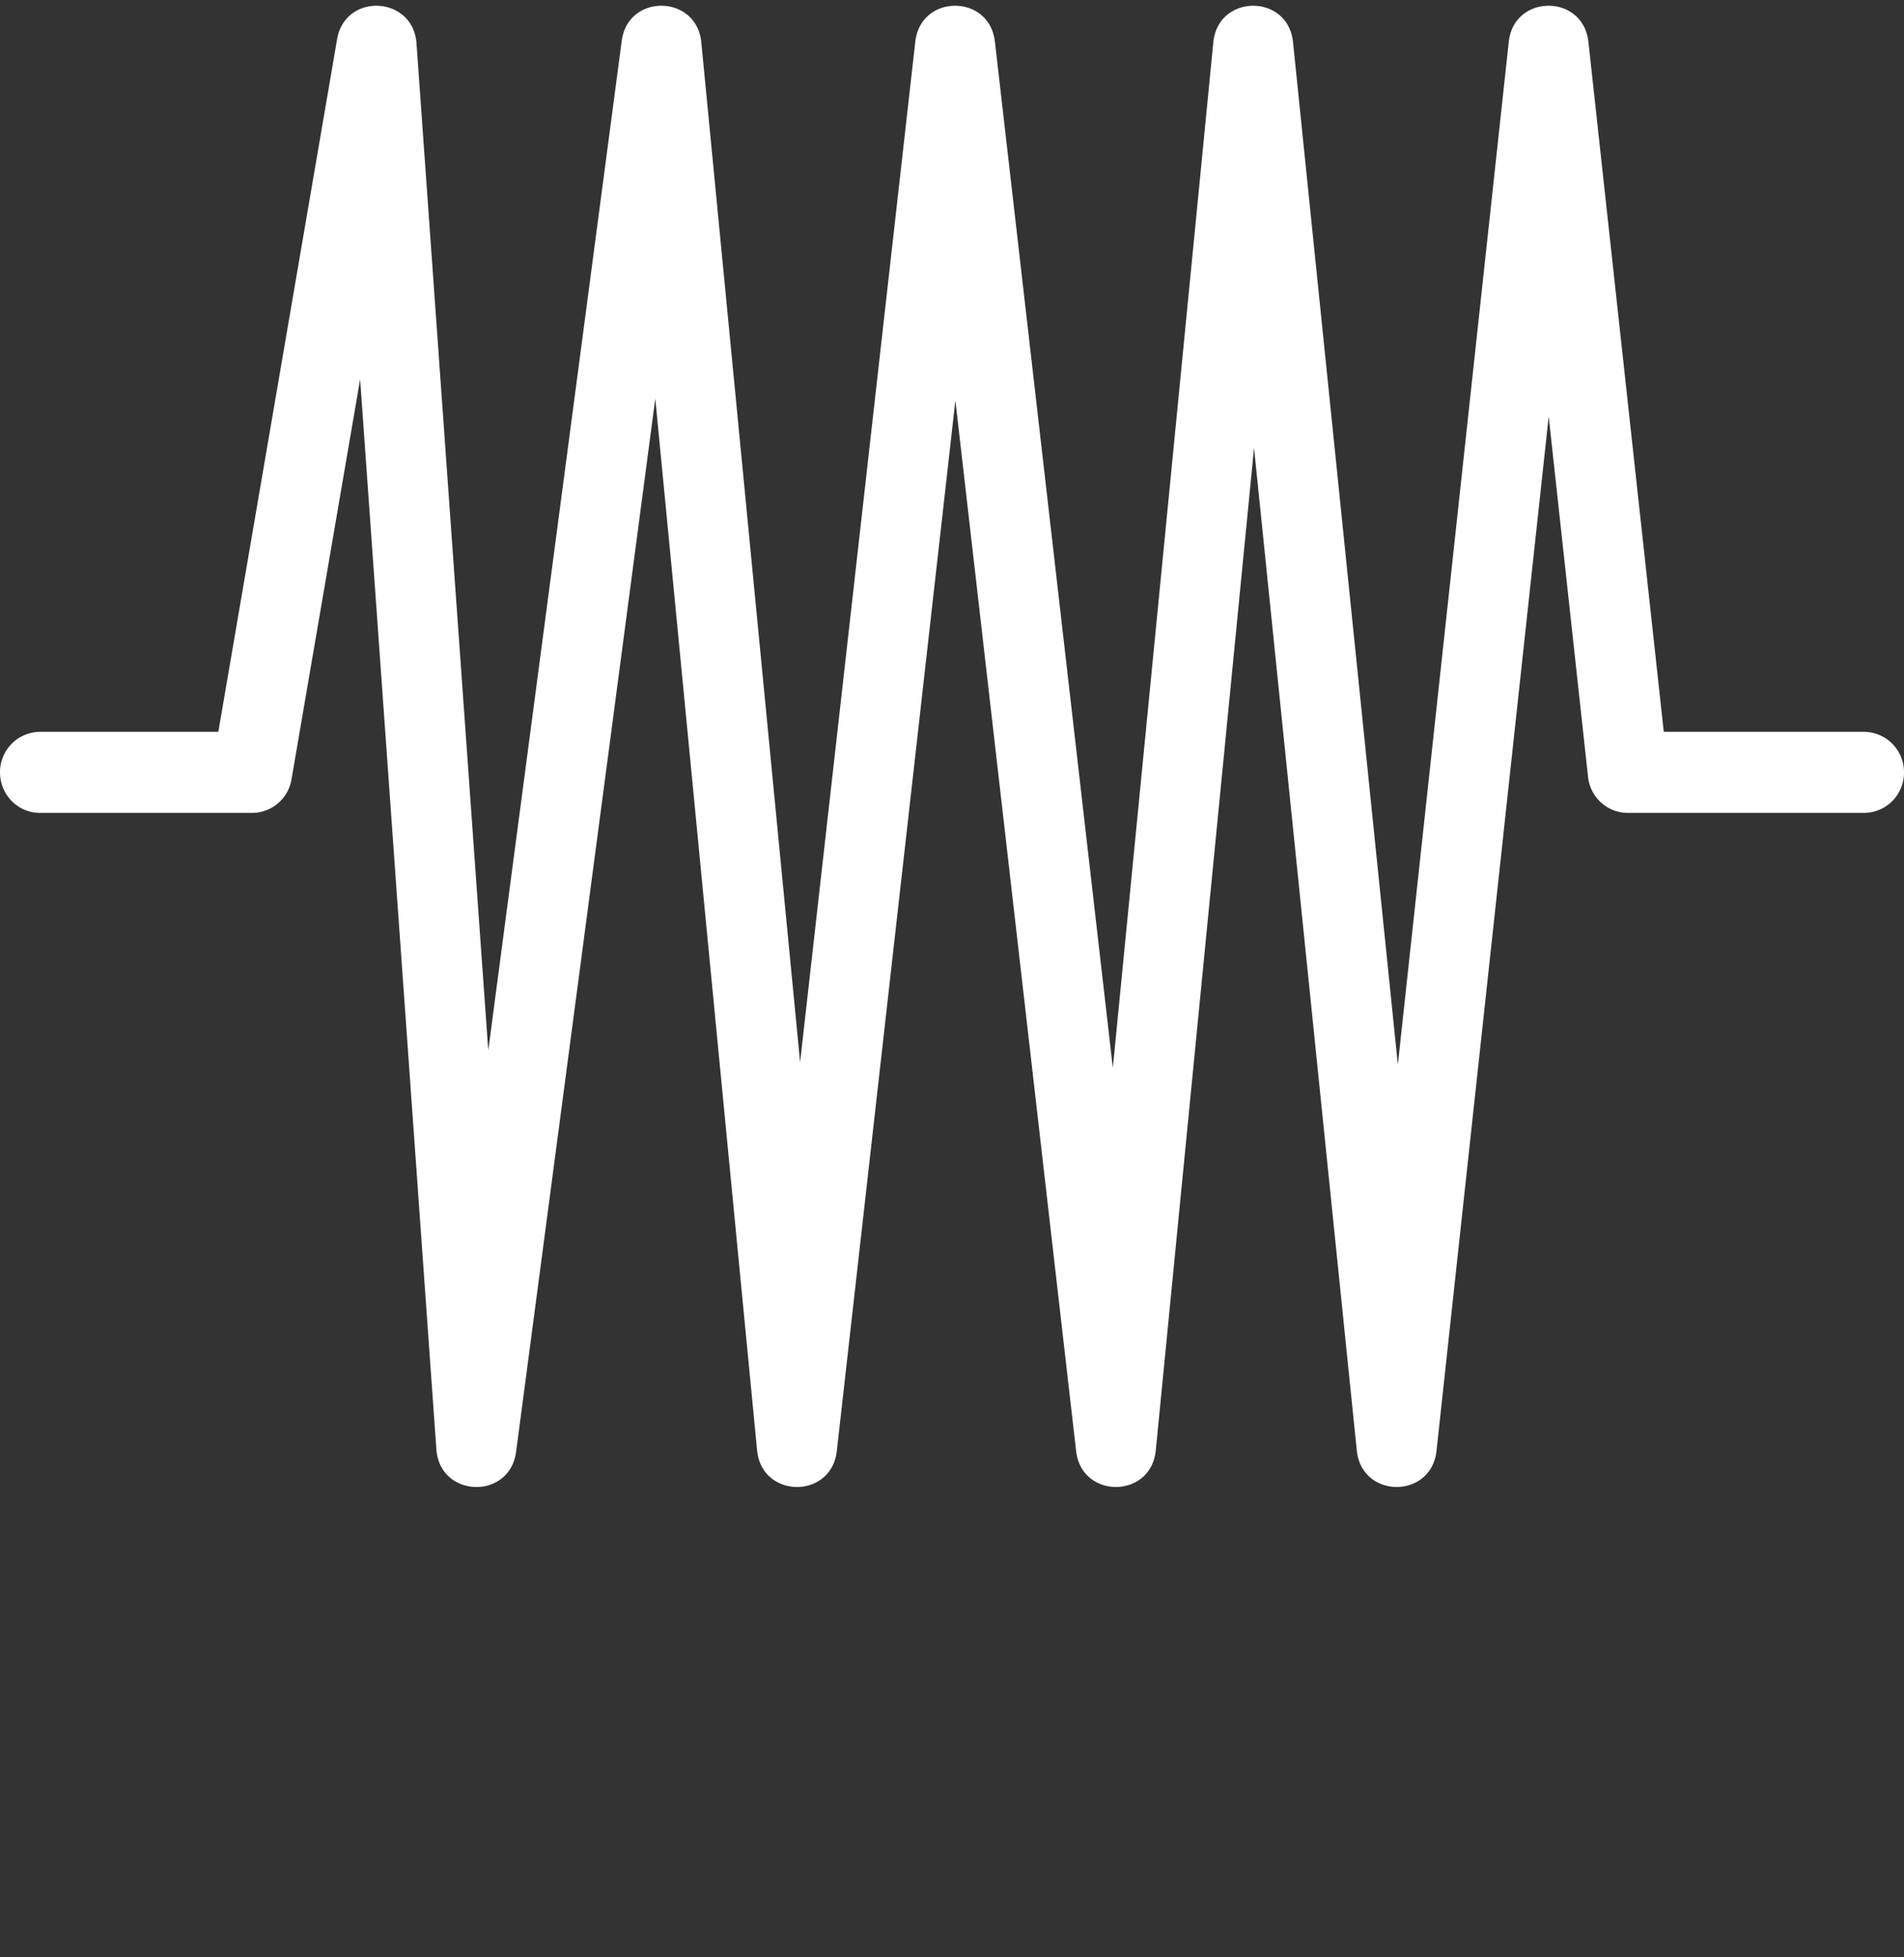 <svg xmlns="http://www.w3.org/2000/svg" width="36.0" height="37.0" viewBox="0 0 36.0 37.0">
    <rect x="0" y="0" width="36.0" height="37.0" fill="#333333" stroke="none"/>
    <path d="M8.251,27.398c0.066,0.92 1.386,0.96 1.507,0.046l2.632,-19.909 1.925,19.882c0.089,0.915 1.404,0.925 1.507,0.012l2.242,-19.86 2.283,19.862c0.105,0.911 1.417,0.9 1.506,-0.013l1.858,-18.95 1.943,18.953c0.094,0.914 1.407,0.918 1.507,0.005l2.121,-19.552 0.744,6.81a0.76,0.76 0,0 0,0.753 0.683h4.463A0.762,0.762 0,0 0,36 14.6a0.762,0.762 0,0 0,-0.758 -0.766h-3.784l-1.425,-13.043c-0.1,-0.91 -1.407,-0.91 -1.506,0L26.43,20.124l-1.982,-19.328c-0.094,-0.918 -1.417,-0.915 -1.507,0.003l-1.9,19.387 -2.23,-19.4c-0.104,-0.904 -1.403,-0.903 -1.505,0.002l-2.178,19.29L13.26,0.8c-0.088,-0.906 -1.386,-0.929 -1.505,-0.027l-2.523,19.082 -1.357,-19.035c-0.065,-0.902 -1.35,-0.967 -1.502,-0.076l-2.245,13.09h-3.37A0.762,0.762 0,0 0,0 14.6c0,0.424 0.34,0.767 0.758,0.767h4.007a0.76,0.76 0,0 0,0.747 -0.636l1.297,-7.561 1.442,20.228z" fill="#ffffff" fill-opacity="1" fill-rule="evenodd"/>
</svg>